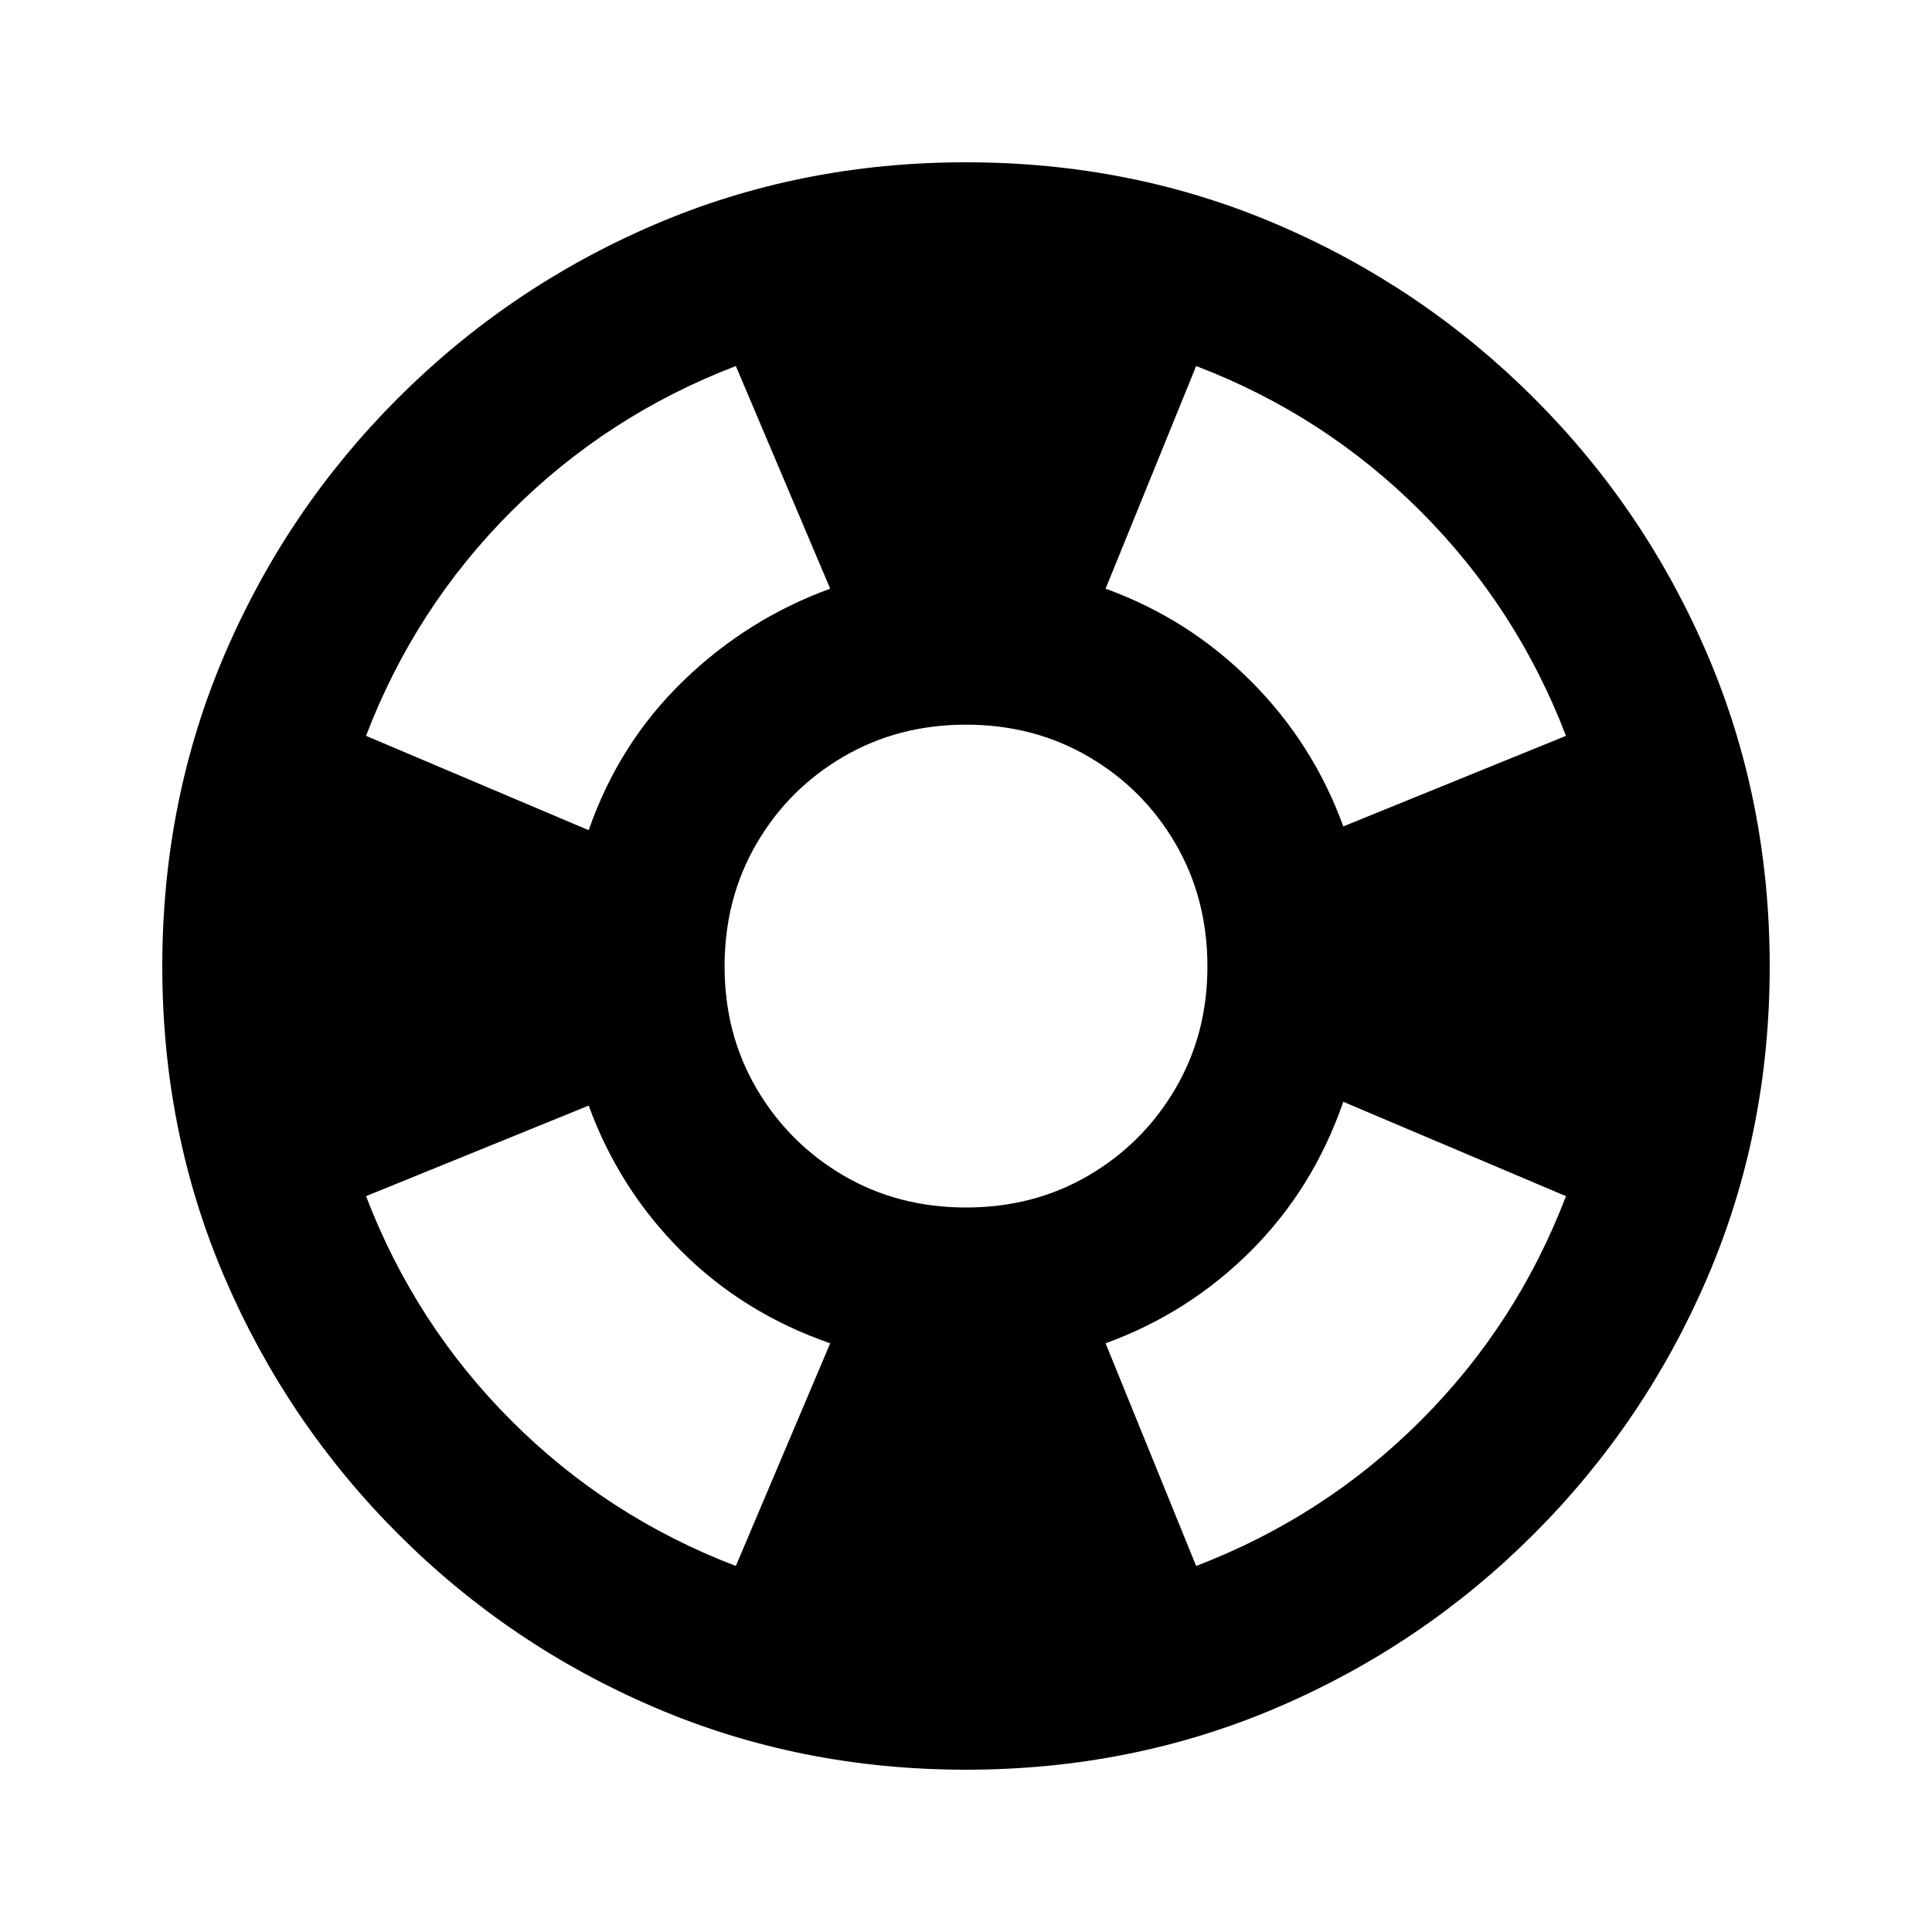 <svg xmlns="http://www.w3.org/2000/svg" width="24" height="24"><path d="M12 2.016q-2.063 0-3.867.773T4.945 4.945 2.789 8.133 2.016 12t.773 3.867 2.156 3.188 3.188 2.156 3.867.773 3.867-.773 3.188-2.156 2.156-3.188.773-3.867-.773-3.867-2.156-3.188-3.188-2.156T12 2.016zm7.453 7.125l-2.766 1.125q-.375-1.031-1.148-1.805t-1.805-1.148l1.125-2.766q1.594.609 2.789 1.805t1.805 2.789zM12 15q-.844 0-1.523-.398t-1.078-1.078-.398-1.523.398-1.523T10.477 9.4 12 9.002t1.523.398 1.078 1.078.398 1.523-.398 1.523-1.078 1.078T12 15zM9.141 4.547l1.172 2.766q-1.031.375-1.828 1.148t-1.172 1.852L4.547 9.141q.609-1.594 1.805-2.789t2.789-1.805zM4.547 14.859l2.766-1.125q.375 1.031 1.148 1.805t1.852 1.148l-1.172 2.766q-1.594-.609-2.789-1.805t-1.805-2.789zm10.312 4.594l-1.125-2.766q1.031-.375 1.805-1.148t1.148-1.852l2.766 1.172q-.609 1.594-1.805 2.789t-2.789 1.805z"/></svg>